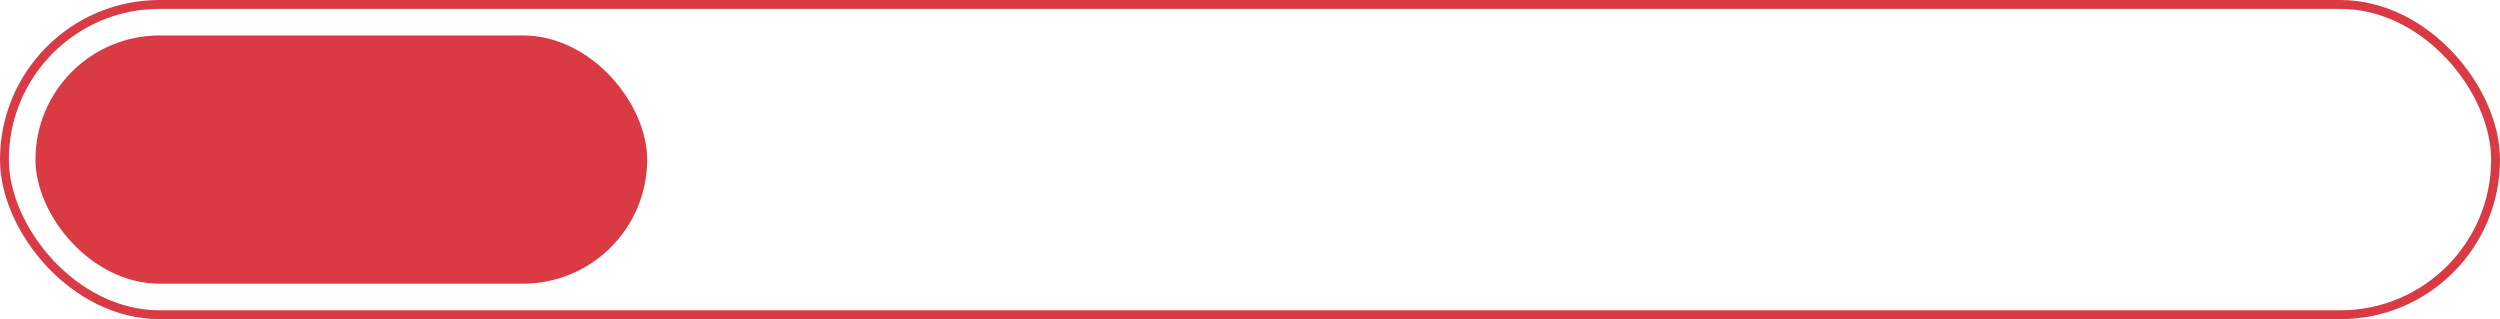 <svg xmlns="http://www.w3.org/2000/svg" width="282" height="36" viewBox="0 0 282 36"><defs><style>.a{fill:#da3a43;}.b,.d{fill:none;}.b{stroke:#da3a43;}.c{stroke:none;}</style></defs><g transform="translate(0.496)"><rect class="a" width="69" height="28" rx="14" transform="translate(3.504 4)"/><g class="b" transform="translate(-0.496)"><rect class="c" width="282" height="36" rx="18"/><rect class="d" x="0.5" y="0.5" width="281" height="35" rx="17.5"/></g></g></svg>